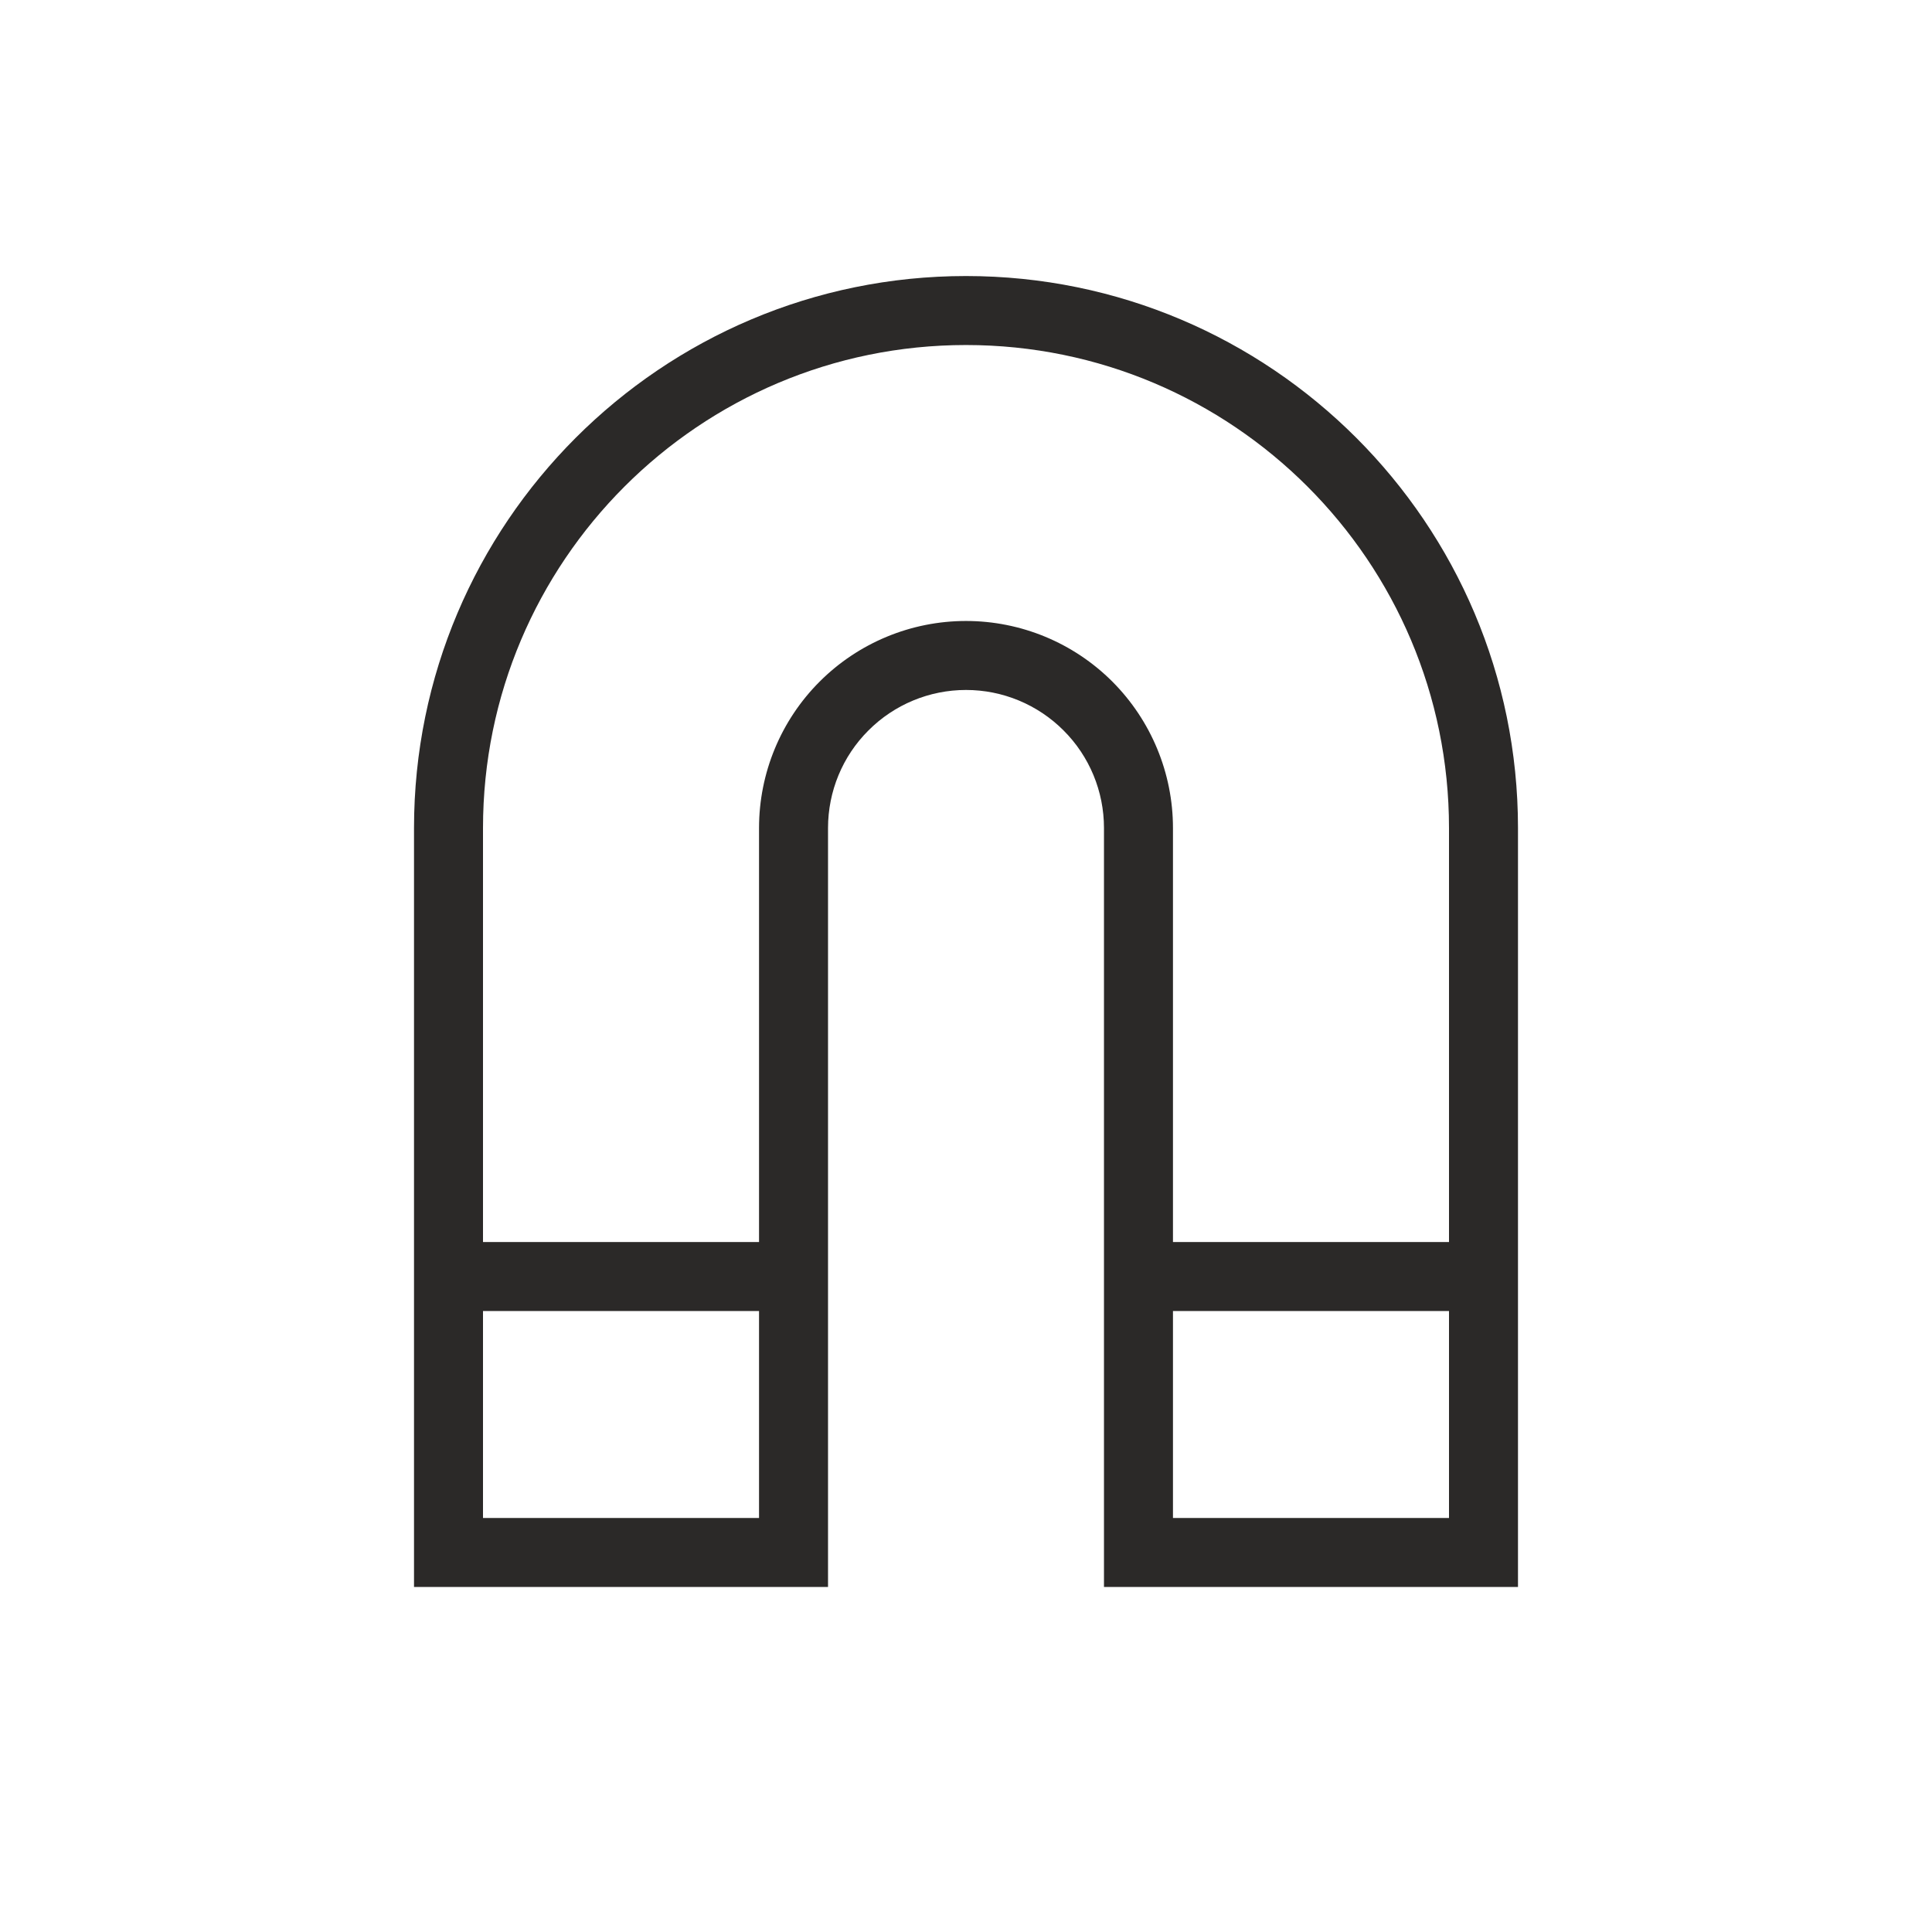<svg width="24" height="24" viewBox="0 0 24 24" fill="none" xmlns="http://www.w3.org/2000/svg">
<path d="M12 8.571C11.545 8.571 11.109 8.752 10.788 9.074C10.466 9.395 10.286 9.831 10.286 10.286V19.714H5.143V10.286C5.143 6.501 8.215 3.429 12 3.429C15.785 3.429 18.857 6.501 18.857 10.286V19.714H13.714V10.286C13.714 9.831 13.534 9.395 13.212 9.074C12.891 8.752 12.455 8.571 12 8.571ZM9.429 10.286C9.429 9.604 9.699 8.95 10.182 8.467C10.664 7.985 11.318 7.714 12 7.714C12.682 7.714 13.336 7.985 13.818 8.467C14.3 8.95 14.571 9.604 14.571 10.286V18.857H18V10.286C18 6.974 15.312 4.286 12 4.286C8.688 4.286 6 6.974 6 10.286V18.857H9.429V10.286Z" fill="#2b2928"/>
<path fill-rule="evenodd" clip-rule="evenodd" d="M5.571 15.429H9.857V16.286H5.571V15.429ZM14.143 15.429H18.428V16.286H14.143V15.429Z" fill="#2b2928"/>
</svg>
